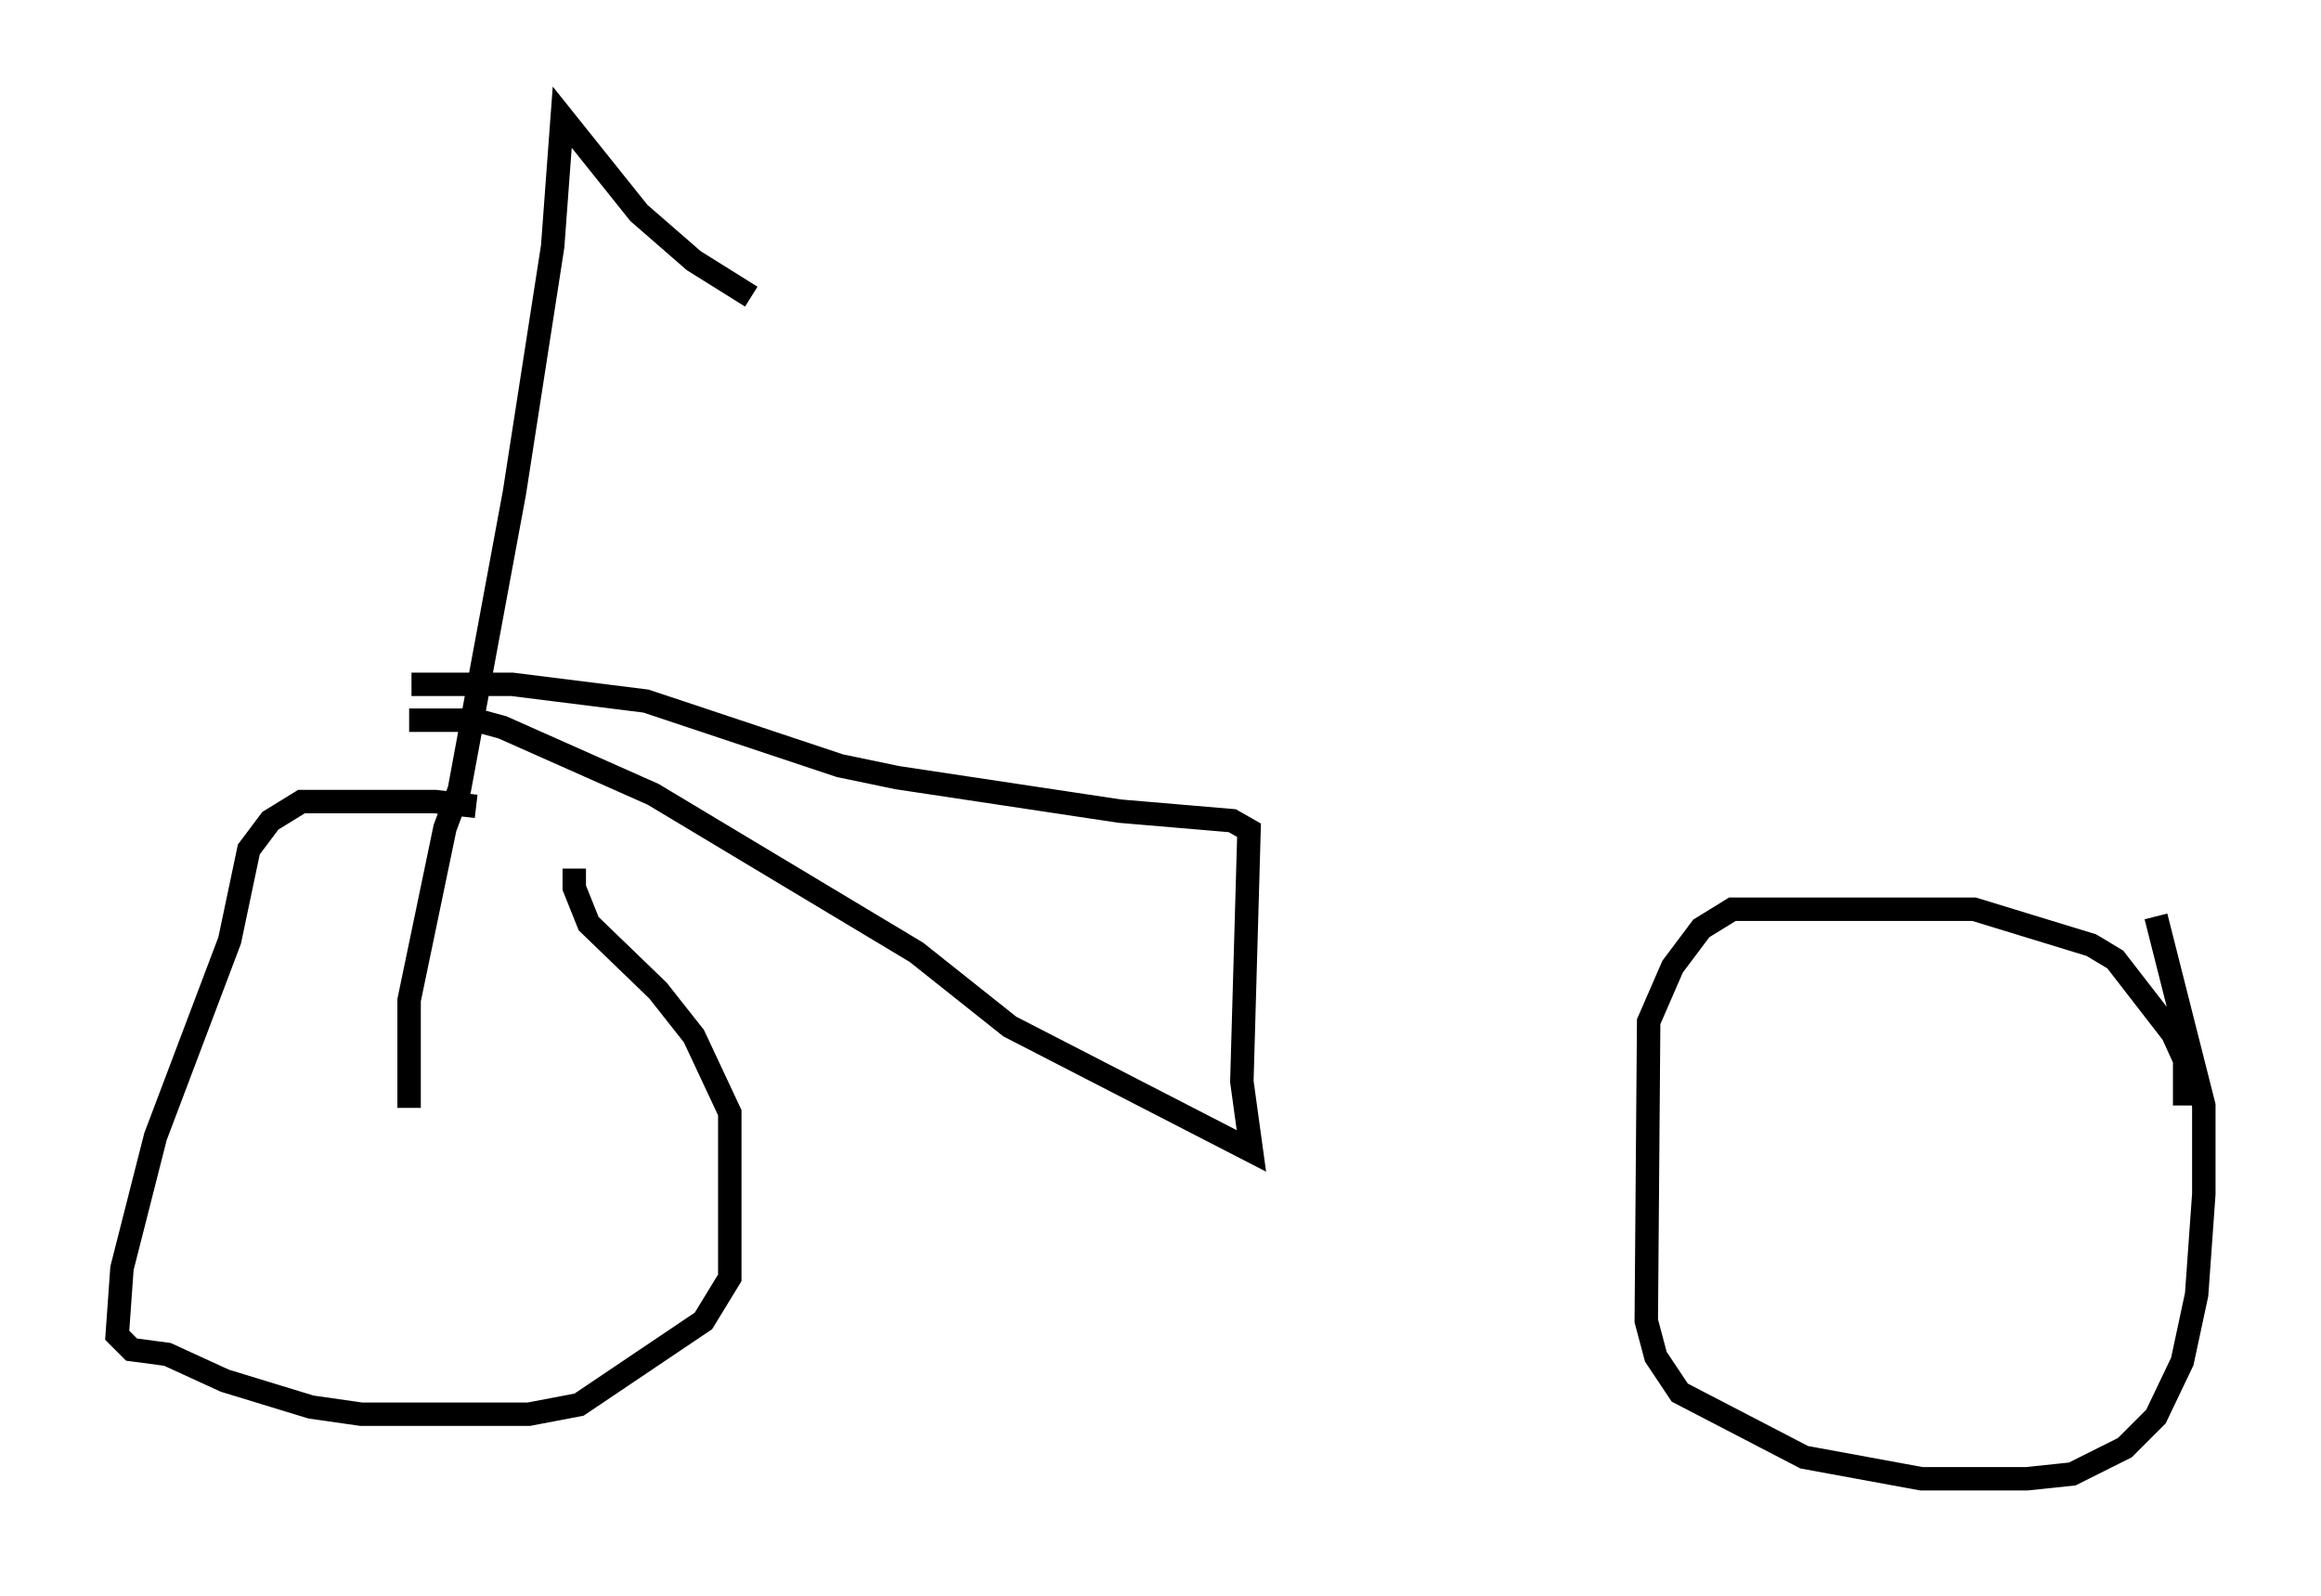 <?xml version="1.0" encoding="utf-8" ?>
<svg baseProfile="full" height="68.086" version="1.1" width="99.018" xmlns="http://www.w3.org/2000/svg" xmlns:ev="http://www.w3.org/2001/xml-events" xmlns:xlink="http://www.w3.org/1999/xlink"><defs /><rect fill="white" height="68.086" width="99.018" x="0" y="0" /><path d="M23.784, 35.727 m-3.471, -1.327 l-1.735, -0.204 -5.717, 0.0 l-1.327, 0.817 -0.919, 1.225 l-0.817, 3.879 -3.165, 8.371 l-1.429, 5.615 -0.204, 2.858 l0.613, 0.613 1.531, 0.204 l2.45, 1.123 3.675, 1.123 l2.144, 0.306 7.146, 0.0 l2.144, -0.408 5.308, -3.573 l1.123, -1.838 0.0, -7.044 l-1.531, -3.267 -1.531, -1.94 l-2.96, -2.858 -0.613, -1.531 l0.0, -0.817 m68.703, 10.106 l0.0, -1.94 -0.51, -1.123 l-2.45, -3.165 -1.021, -0.613 l-5.002, -1.531 -10.311, 0.0 l-1.327, 0.817 -1.225, 1.633 l-1.021, 2.348 -0.102, 12.761 l0.408, 1.531 1.021, 1.531 l5.308, 2.756 5.002, 0.919 l4.492, 0.0 1.94, -0.204 l2.246, -1.123 1.327, -1.327 l1.123, -2.348 0.613, -2.858 l0.306, -4.288 0.0, -3.777 l-2.042, -8.065 m-74.522, -8.371 l2.858, 0.0 1.123, 0.306 l6.431, 2.858 11.229, 6.738 l3.981, 3.165 10.311, 5.308 l-0.408, -2.96 0.306, -10.719 l-0.715, -0.408 -4.798, -0.408 l-9.494, -1.429 -2.45, -0.51 l-8.269, -2.756 -5.717, -0.715 l-4.288, 0.0 m-0.102, 18.069 l0.0, -4.594 1.531, -7.35 l0.613, -1.633 2.348, -12.658 l1.633, -10.515 0.408, -5.513 l3.267, 4.083 2.348, 2.042 l2.45, 1.531 " fill="none" stroke="black" stroke-width="1" /></svg>